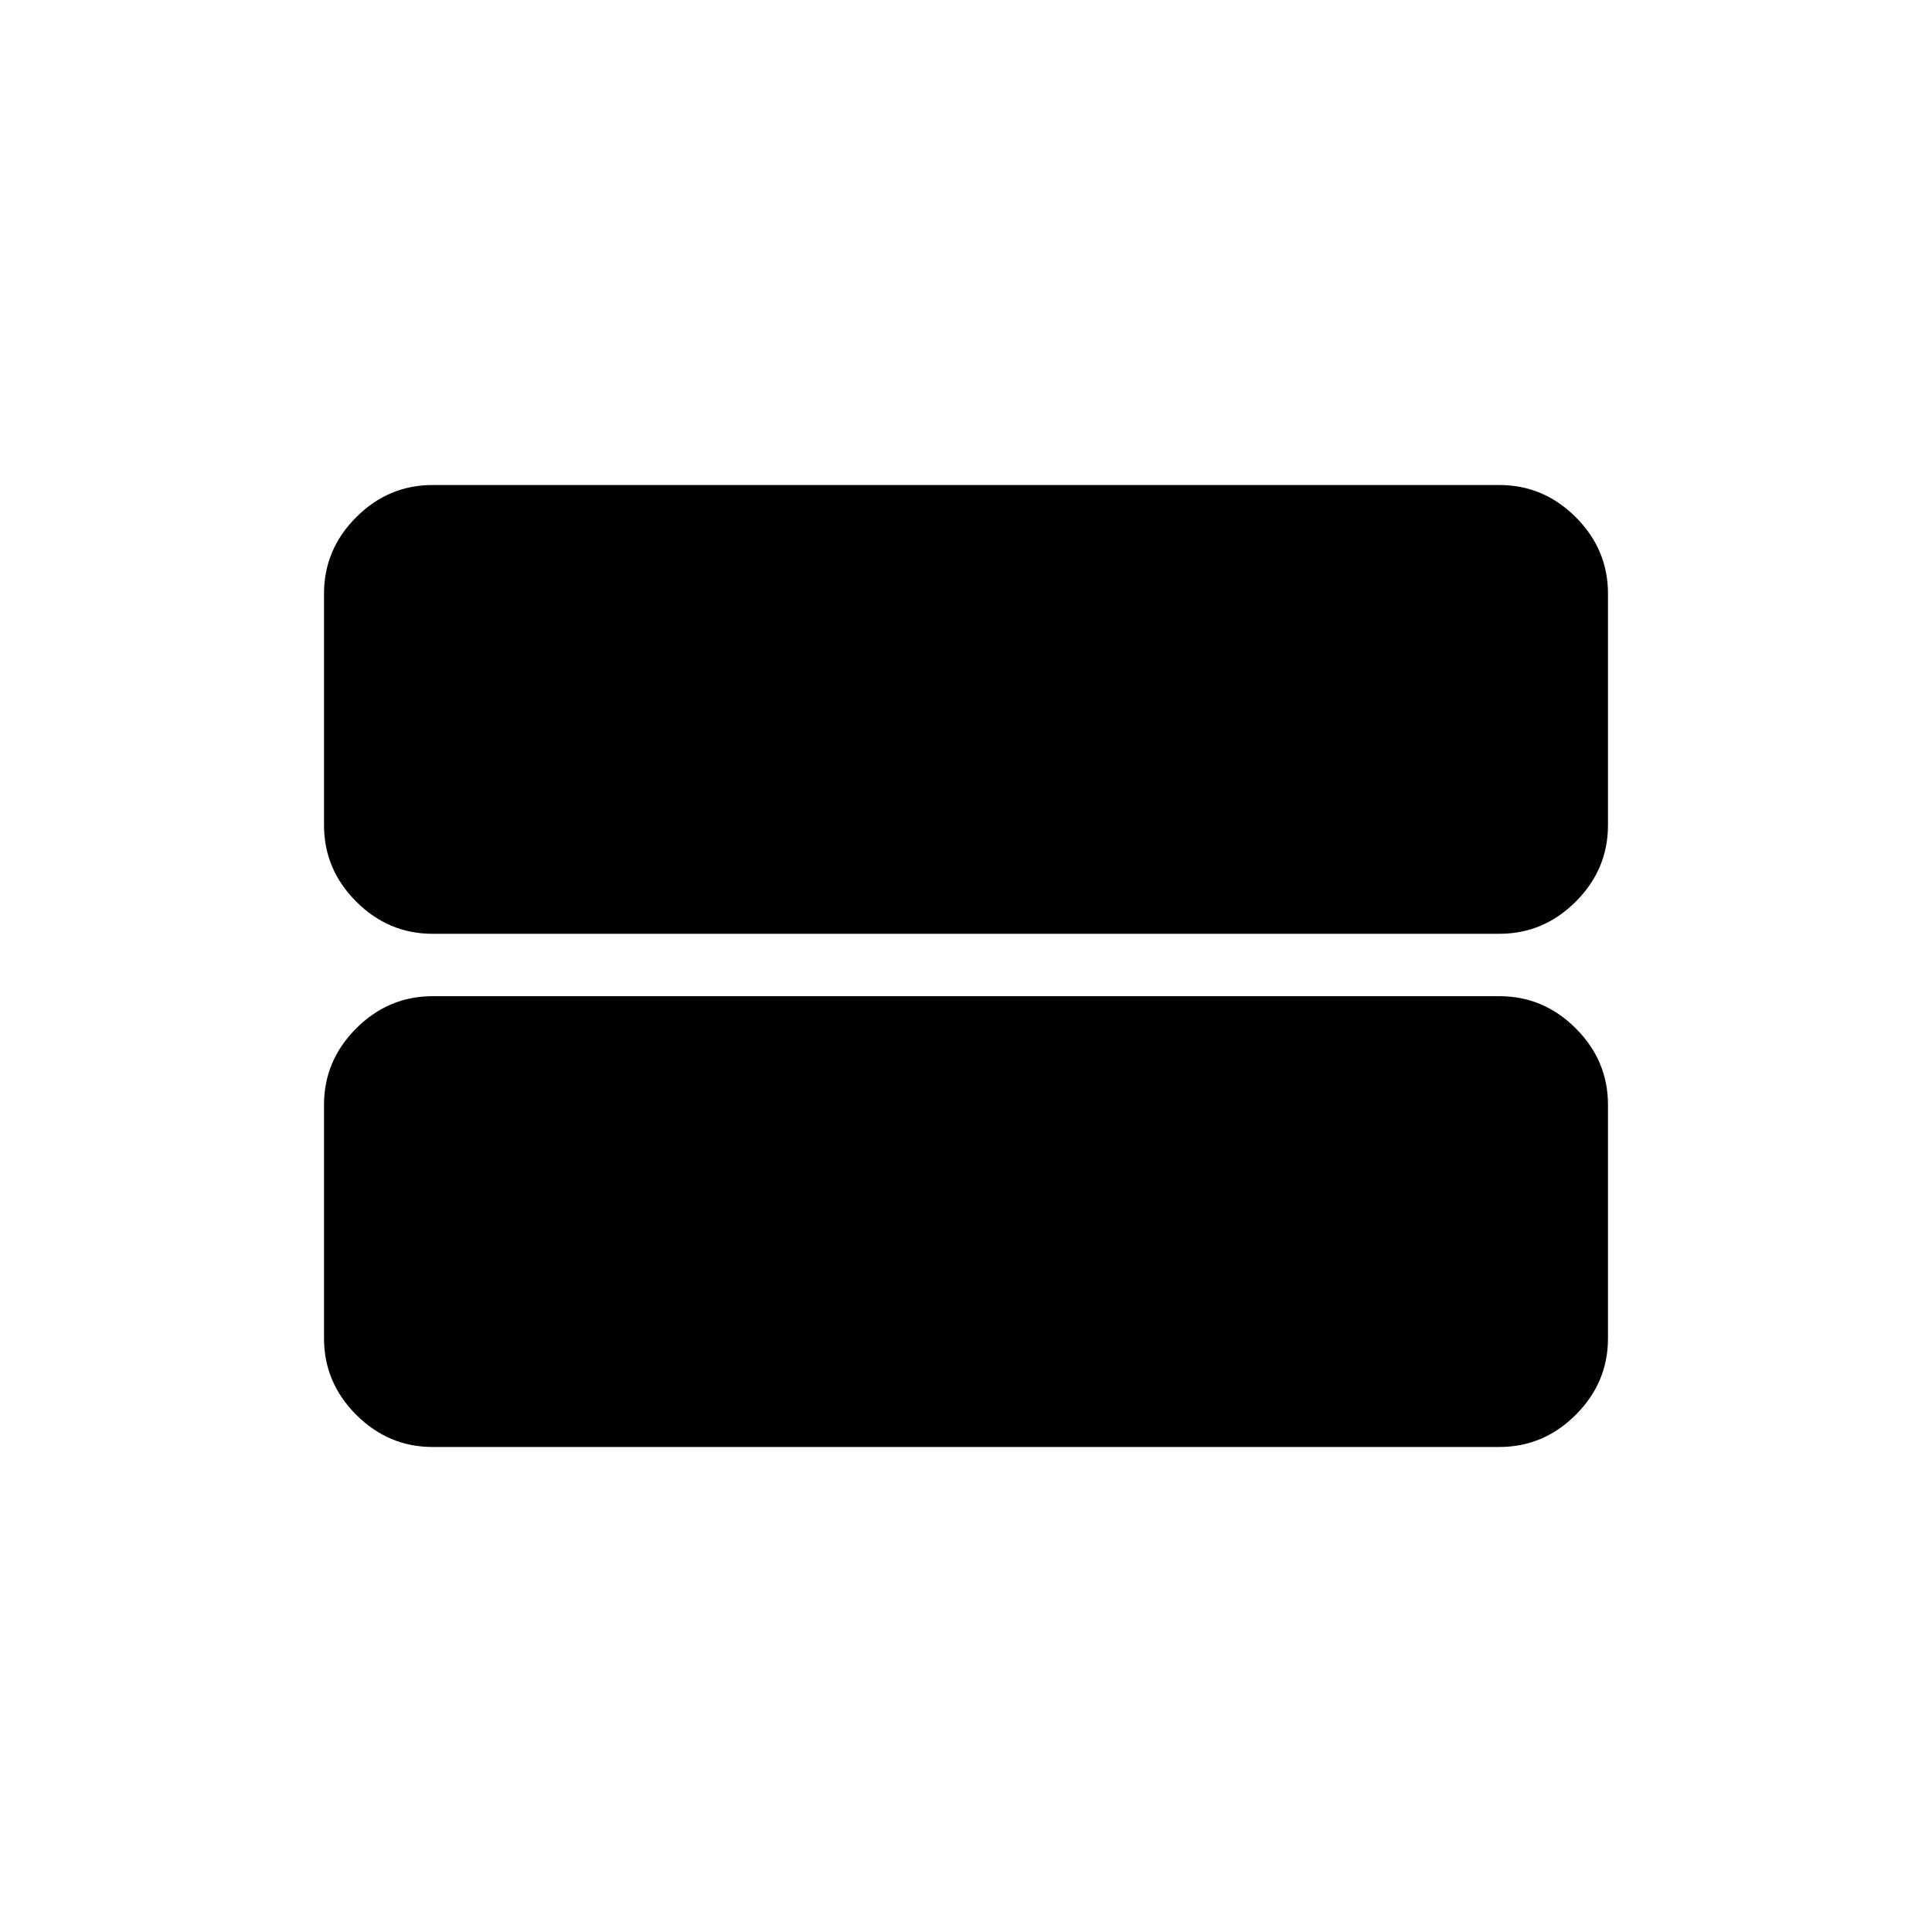 <svg xmlns="http://www.w3.org/2000/svg" height="48" width="48"><path d="M10.75 23.2q-1.1 0-1.9-.8-.8-.8-.8-1.9v-5.75q0-1.1.8-1.9.8-.8 1.9-.8h26.5q1.1 0 1.9.8.8.8.8 1.9v5.75q0 1.1-.8 1.9-.8.8-1.9.8Zm0 12.75q-1.1 0-1.9-.8-.8-.8-.8-1.9v-5.8q0-1.1.8-1.9.8-.8 1.9-.8h26.5q1.1 0 1.9.8.8.8.8 1.9v5.8q0 1.1-.8 1.9-.8.8-1.9.8Z"/></svg>
